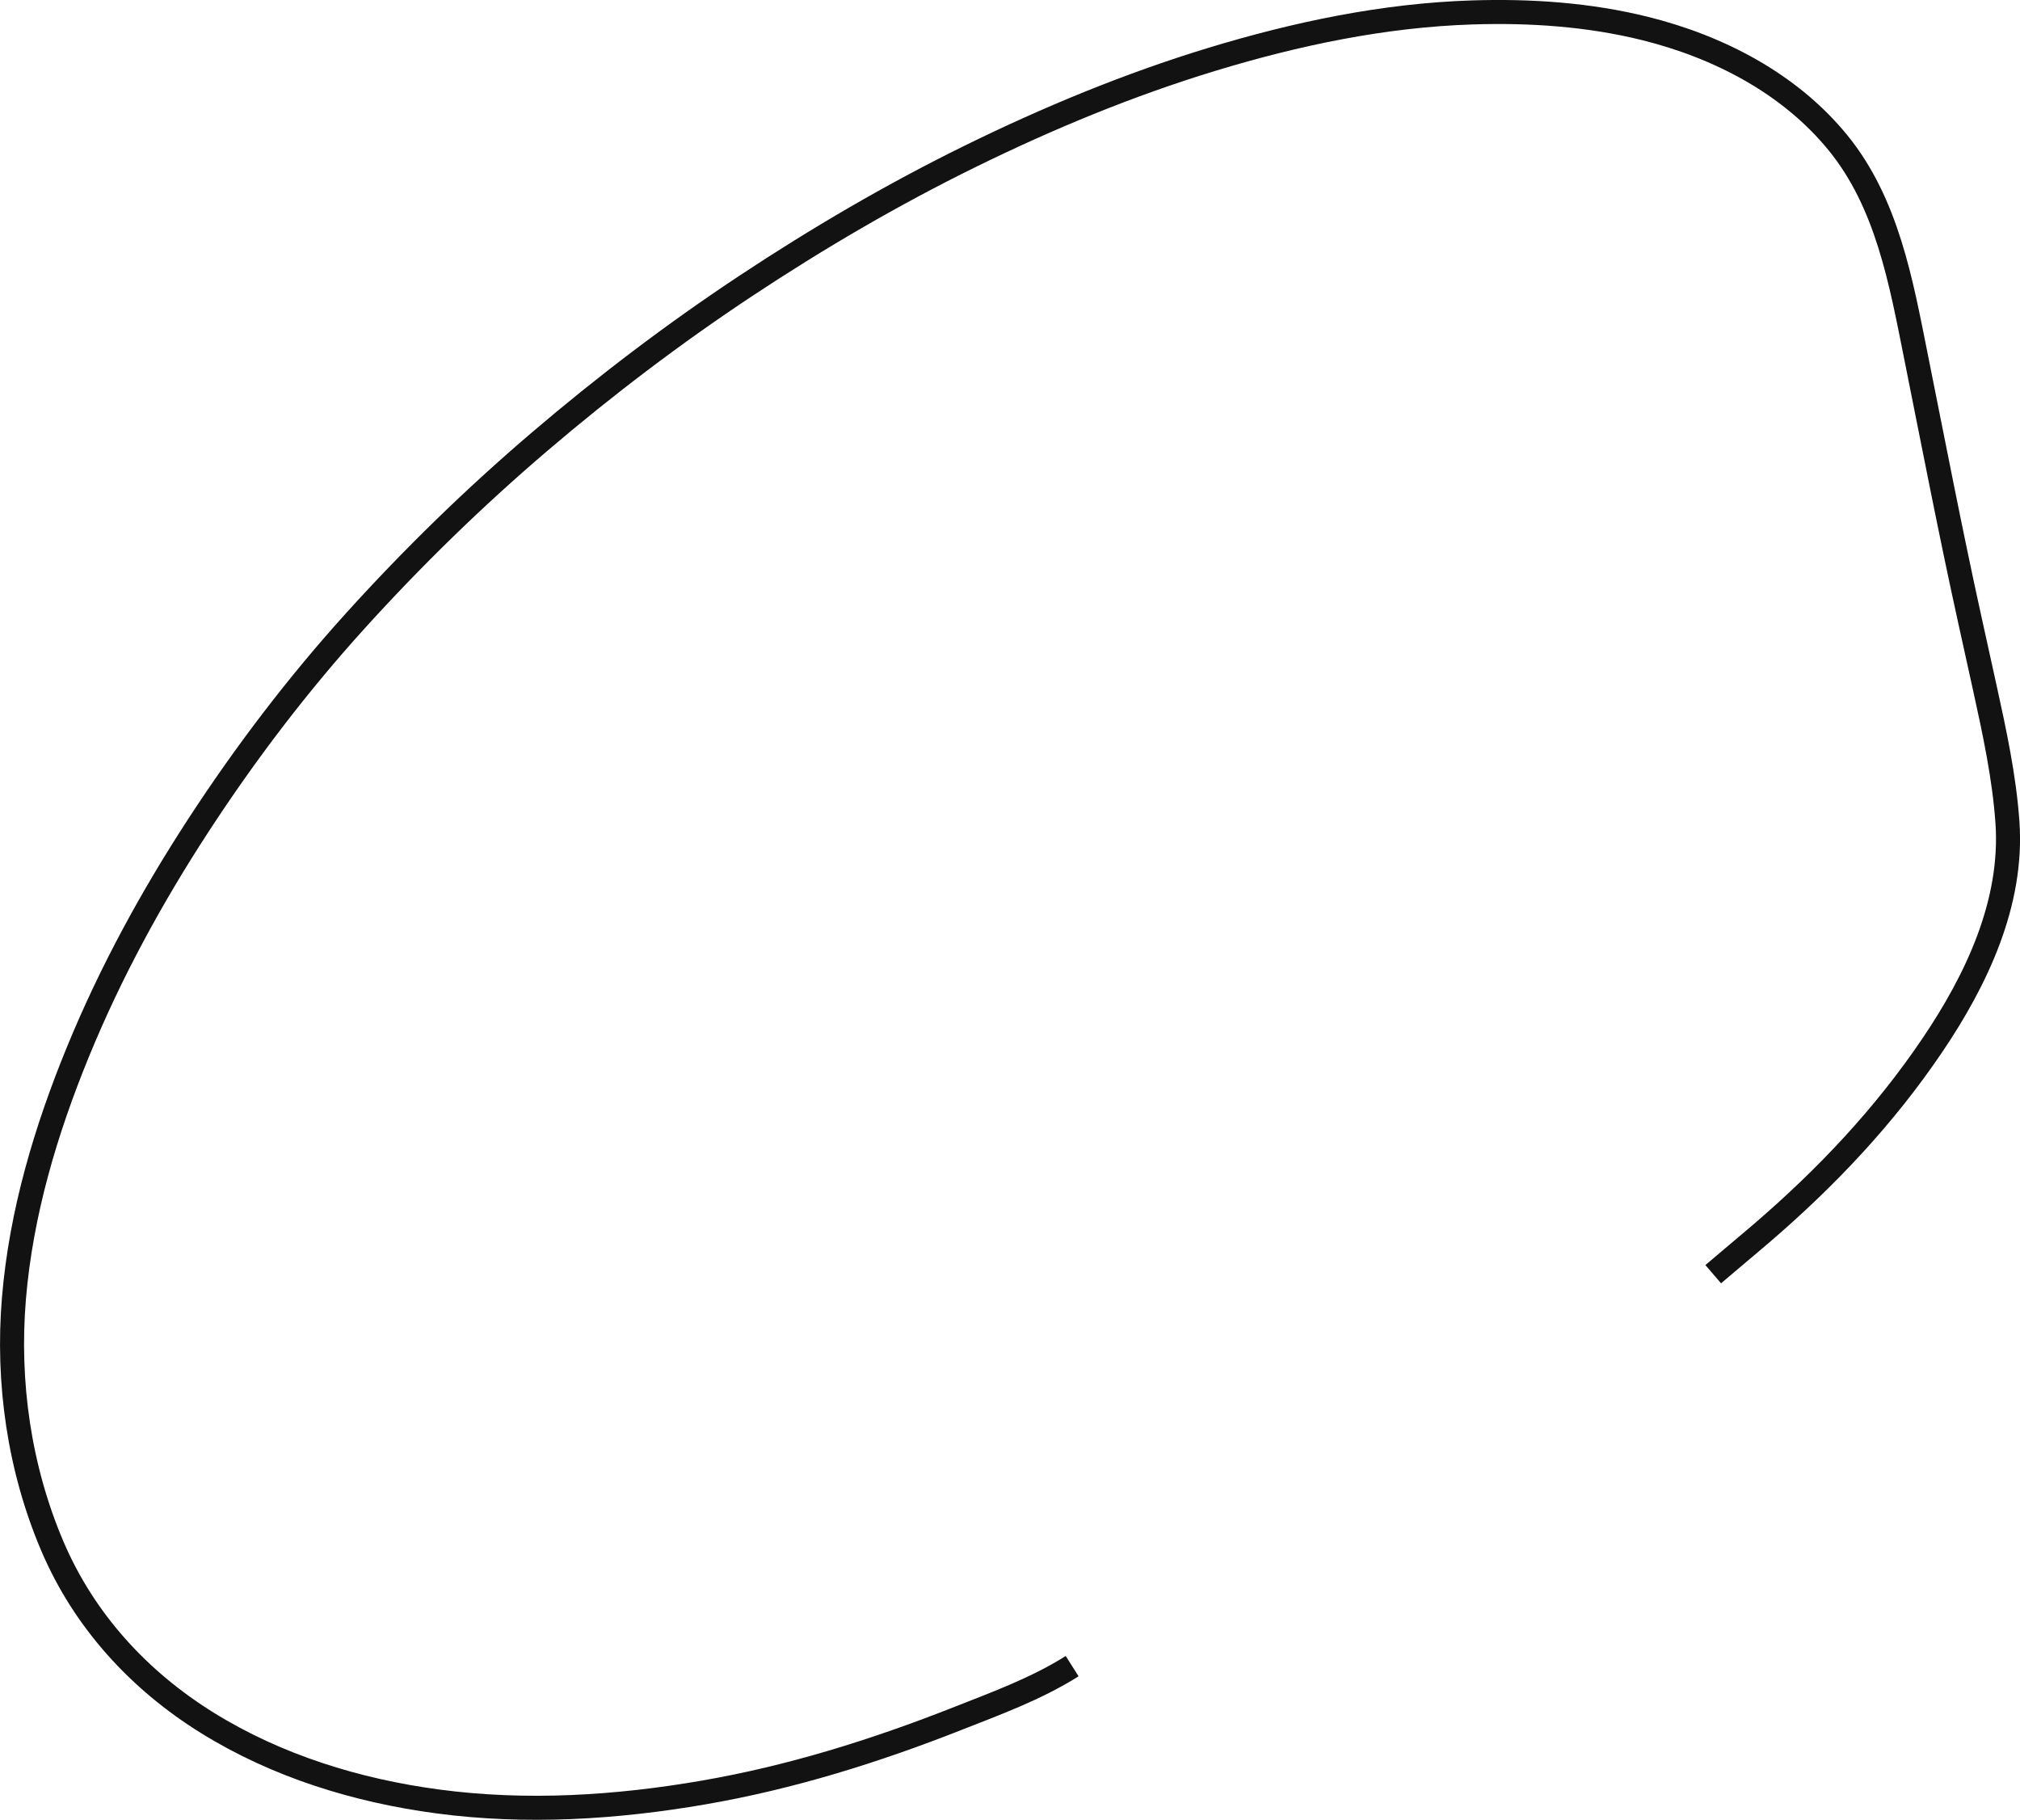 <?xml version="1.0" encoding="UTF-8"?>
<svg id="Layer_2" data-name="Layer 2" xmlns="http://www.w3.org/2000/svg" viewBox="0 0 1008.7 908.55">
  <defs>
    <style>
      .cls-1 {
        fill: none;
        stroke: #121212;
        stroke-miterlimit: 10;
        stroke-width: 12px;
      }
    </style>
  </defs>
  <g id="Layer_1-2" data-name="Layer 1">
    <path class="cls-1" d="M535.38,831.82c-17.81,11.27-38.17,18.68-57.7,26.37-40.88,16.1-82.88,29.22-126.22,36.7-43.75,7.56-88.64,10.38-132.77,4.5-40.49-5.39-80.34-17.64-115.19-39.27-34.13-21.19-61.46-50.99-77.31-88.1-16.57-38.8-22.73-81.86-19.23-123.82,3.54-42.49,15.85-83.78,31.97-123.09,16.24-39.59,36.8-77.25,60.15-113.07,23.47-36.02,49.53-70.24,78.38-102.12,28.68-31.68,59.3-61.52,91.81-89.26,32.73-27.94,66.97-53.95,102.84-77.72,36.03-23.87,73.4-45.75,112.2-64.81,38.93-19.13,79.36-35.88,120.89-48.51,42.15-12.82,85.82-22,129.96-23.41,28.91-.93,58.24,1.04,86.36,8.03,36.65,9.12,72.17,27.43,96.33,57.1,24.52,30.11,31.45,69.41,38.86,106.43,8.83,44.06,17.34,88.14,27.01,132.02,2.47,11.2,4.94,22.41,7.41,33.61,4.84,21.96,9.73,44.66,11.3,67.15,2.82,40.3-15.47,78.7-37.49,111.28-23.91,35.38-52.74,65.91-85.09,93.7-8.07,6.94-16.28,13.68-24.34,20.61"/>
  </g>
</svg>